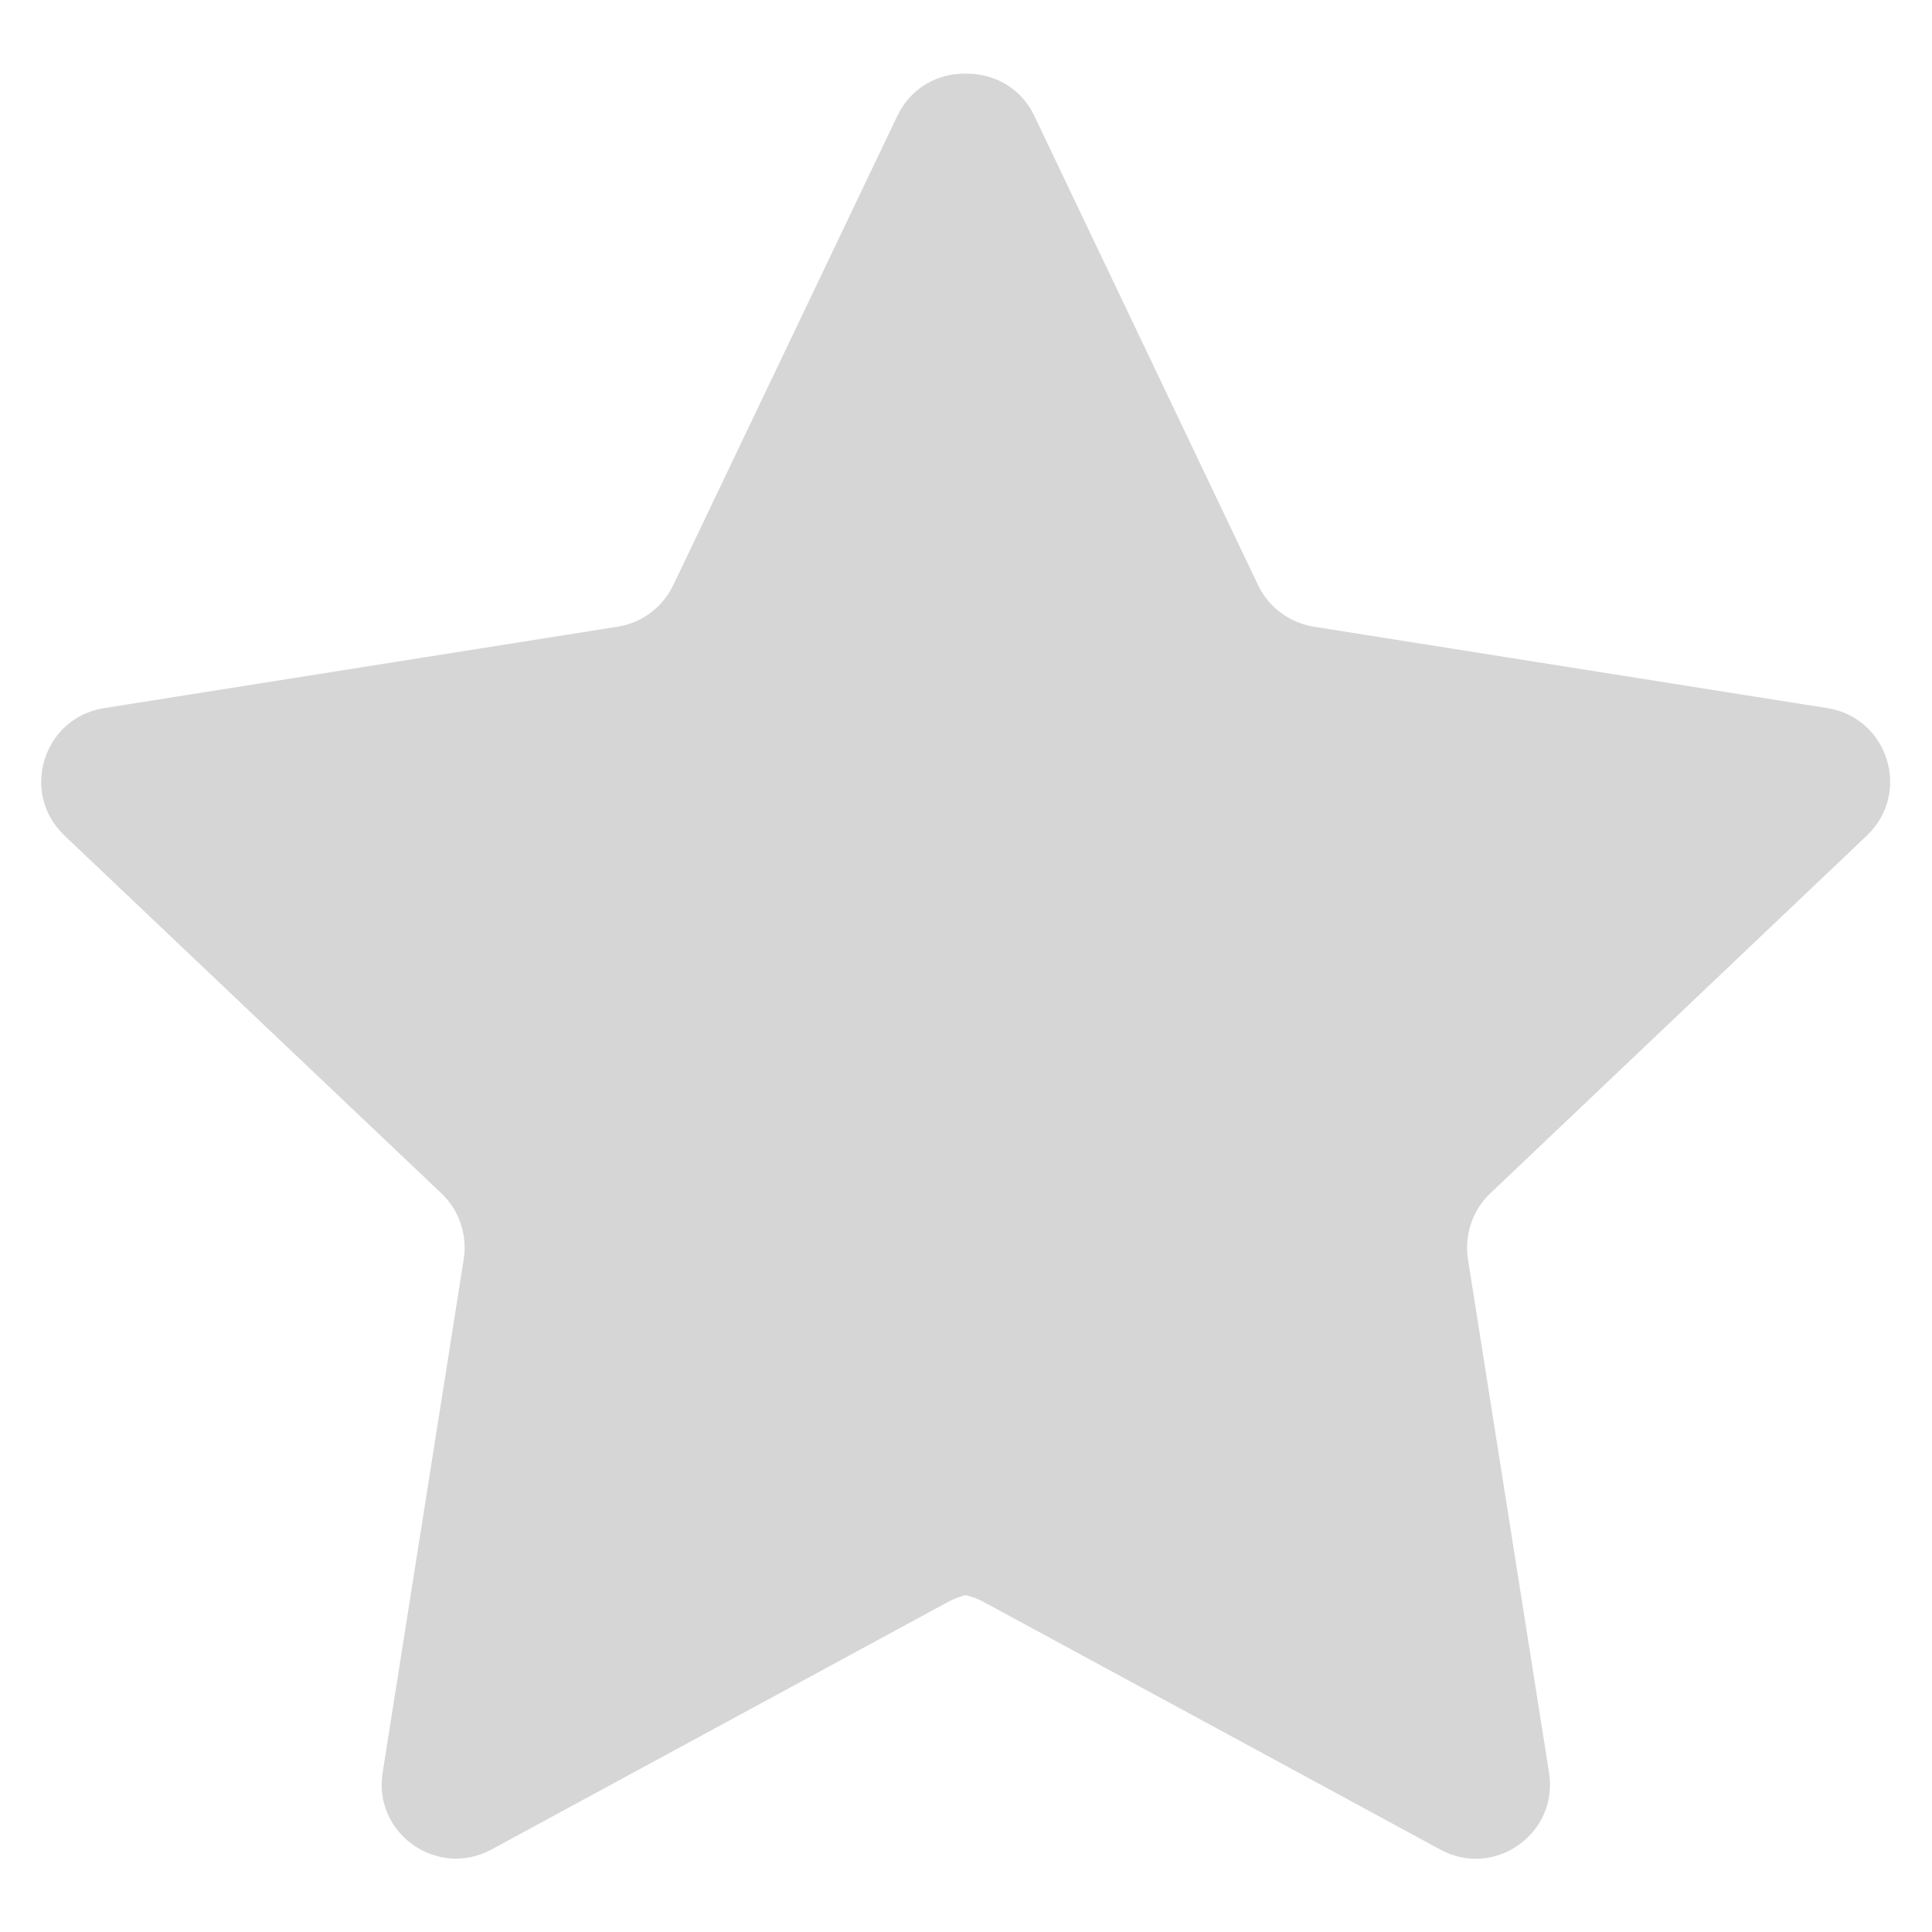 <?xml version="1.0" encoding="utf-8"?>
<!-- Generator: Adobe Illustrator 18.1.1, SVG Export Plug-In . SVG Version: 6.00 Build 0)  -->
<!DOCTYPE svg PUBLIC "-//W3C//DTD SVG 1.1//EN" "http://www.w3.org/Graphics/SVG/1.1/DTD/svg11.dtd">
<svg version="1.1" id="Content" xmlns="http://www.w3.org/2000/svg" xmlns:xlink="http://www.w3.org/1999/xlink" x="0px" y="0px"
	 viewBox="120.4 0 595.3 595.3" enable-background="new 120.4 0 595.3 595.3" xml:space="preserve">
<path fill="#D6D6D6" d="M695.7,257.4c13.7-13.1,6.5-36.2-12.2-39.2l-158.3-25.1c-7.4-1.2-13.8-5.9-17.1-12.7L439.1,35.7
	c-4.2-8.8-12.6-13.1-21.1-13v0c0,0,0,0,0,0c0,0,0,0,0,0v0c-8.4-0.2-16.9,4.2-21.1,13l-69.1,144.7c-3.3,6.8-9.6,11.5-17.1,12.7
	l-158.3,25.1c-18.7,3-25.9,26.1-12.2,39.2l116.2,110.3c5.5,5.2,8,12.7,6.9,20.2l-25,158.3c-3,18.7,16.8,32.7,33.5,23.7l140.9-76.4
	c1.7-0.9,3.5-1.6,5.3-2c1.8,0.5,3.6,1.1,5.3,2l140.9,76.4c16.7,9.1,36.5-5,33.5-23.7l-25-158.3c-1.1-7.4,1.4-15,6.9-20.2
	L695.7,257.4z"/>
</svg>
